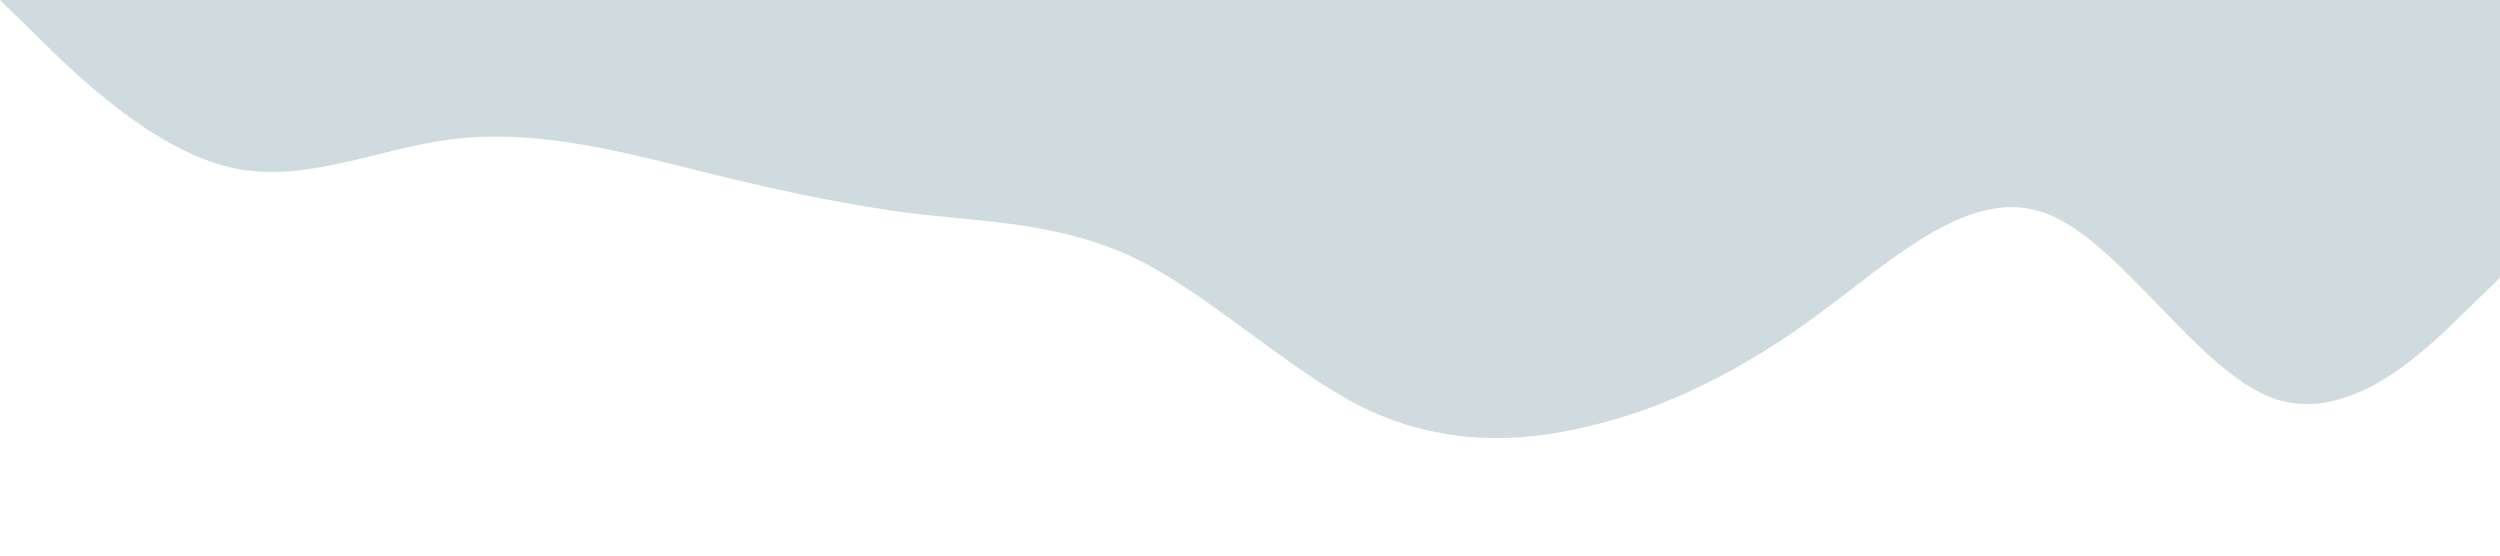 <?xml version="1.0" standalone="no"?><svg xmlns="http://www.w3.org/2000/svg" viewBox="0 0 1440 320"><path fill="#a0b8be" fill-opacity="0.5" d="M0,0L21.8,21.3C43.6,43,87,85,131,96C174.5,107,218,85,262,80C305.5,75,349,85,393,96C436.4,107,480,117,524,122.7C567.3,128,611,128,655,149.3C698.2,171,742,213,785,234.7C829.1,256,873,256,916,245.3C960,235,1004,213,1047,181.3C1090.9,149,1135,107,1178,122.7C1221.8,139,1265,213,1309,229.3C1352.7,245,1396,203,1418,181.3L1440,160L1440,0L1418.2,0C1396.4,0,1353,0,1309,0C1265.5,0,1222,0,1178,0C1134.5,0,1091,0,1047,0C1003.6,0,960,0,916,0C872.7,0,829,0,785,0C741.8,0,698,0,655,0C610.9,0,567,0,524,0C480,0,436,0,393,0C349.1,0,305,0,262,0C218.2,0,175,0,131,0C87.3,0,44,0,22,0L0,0Z"></path></svg>